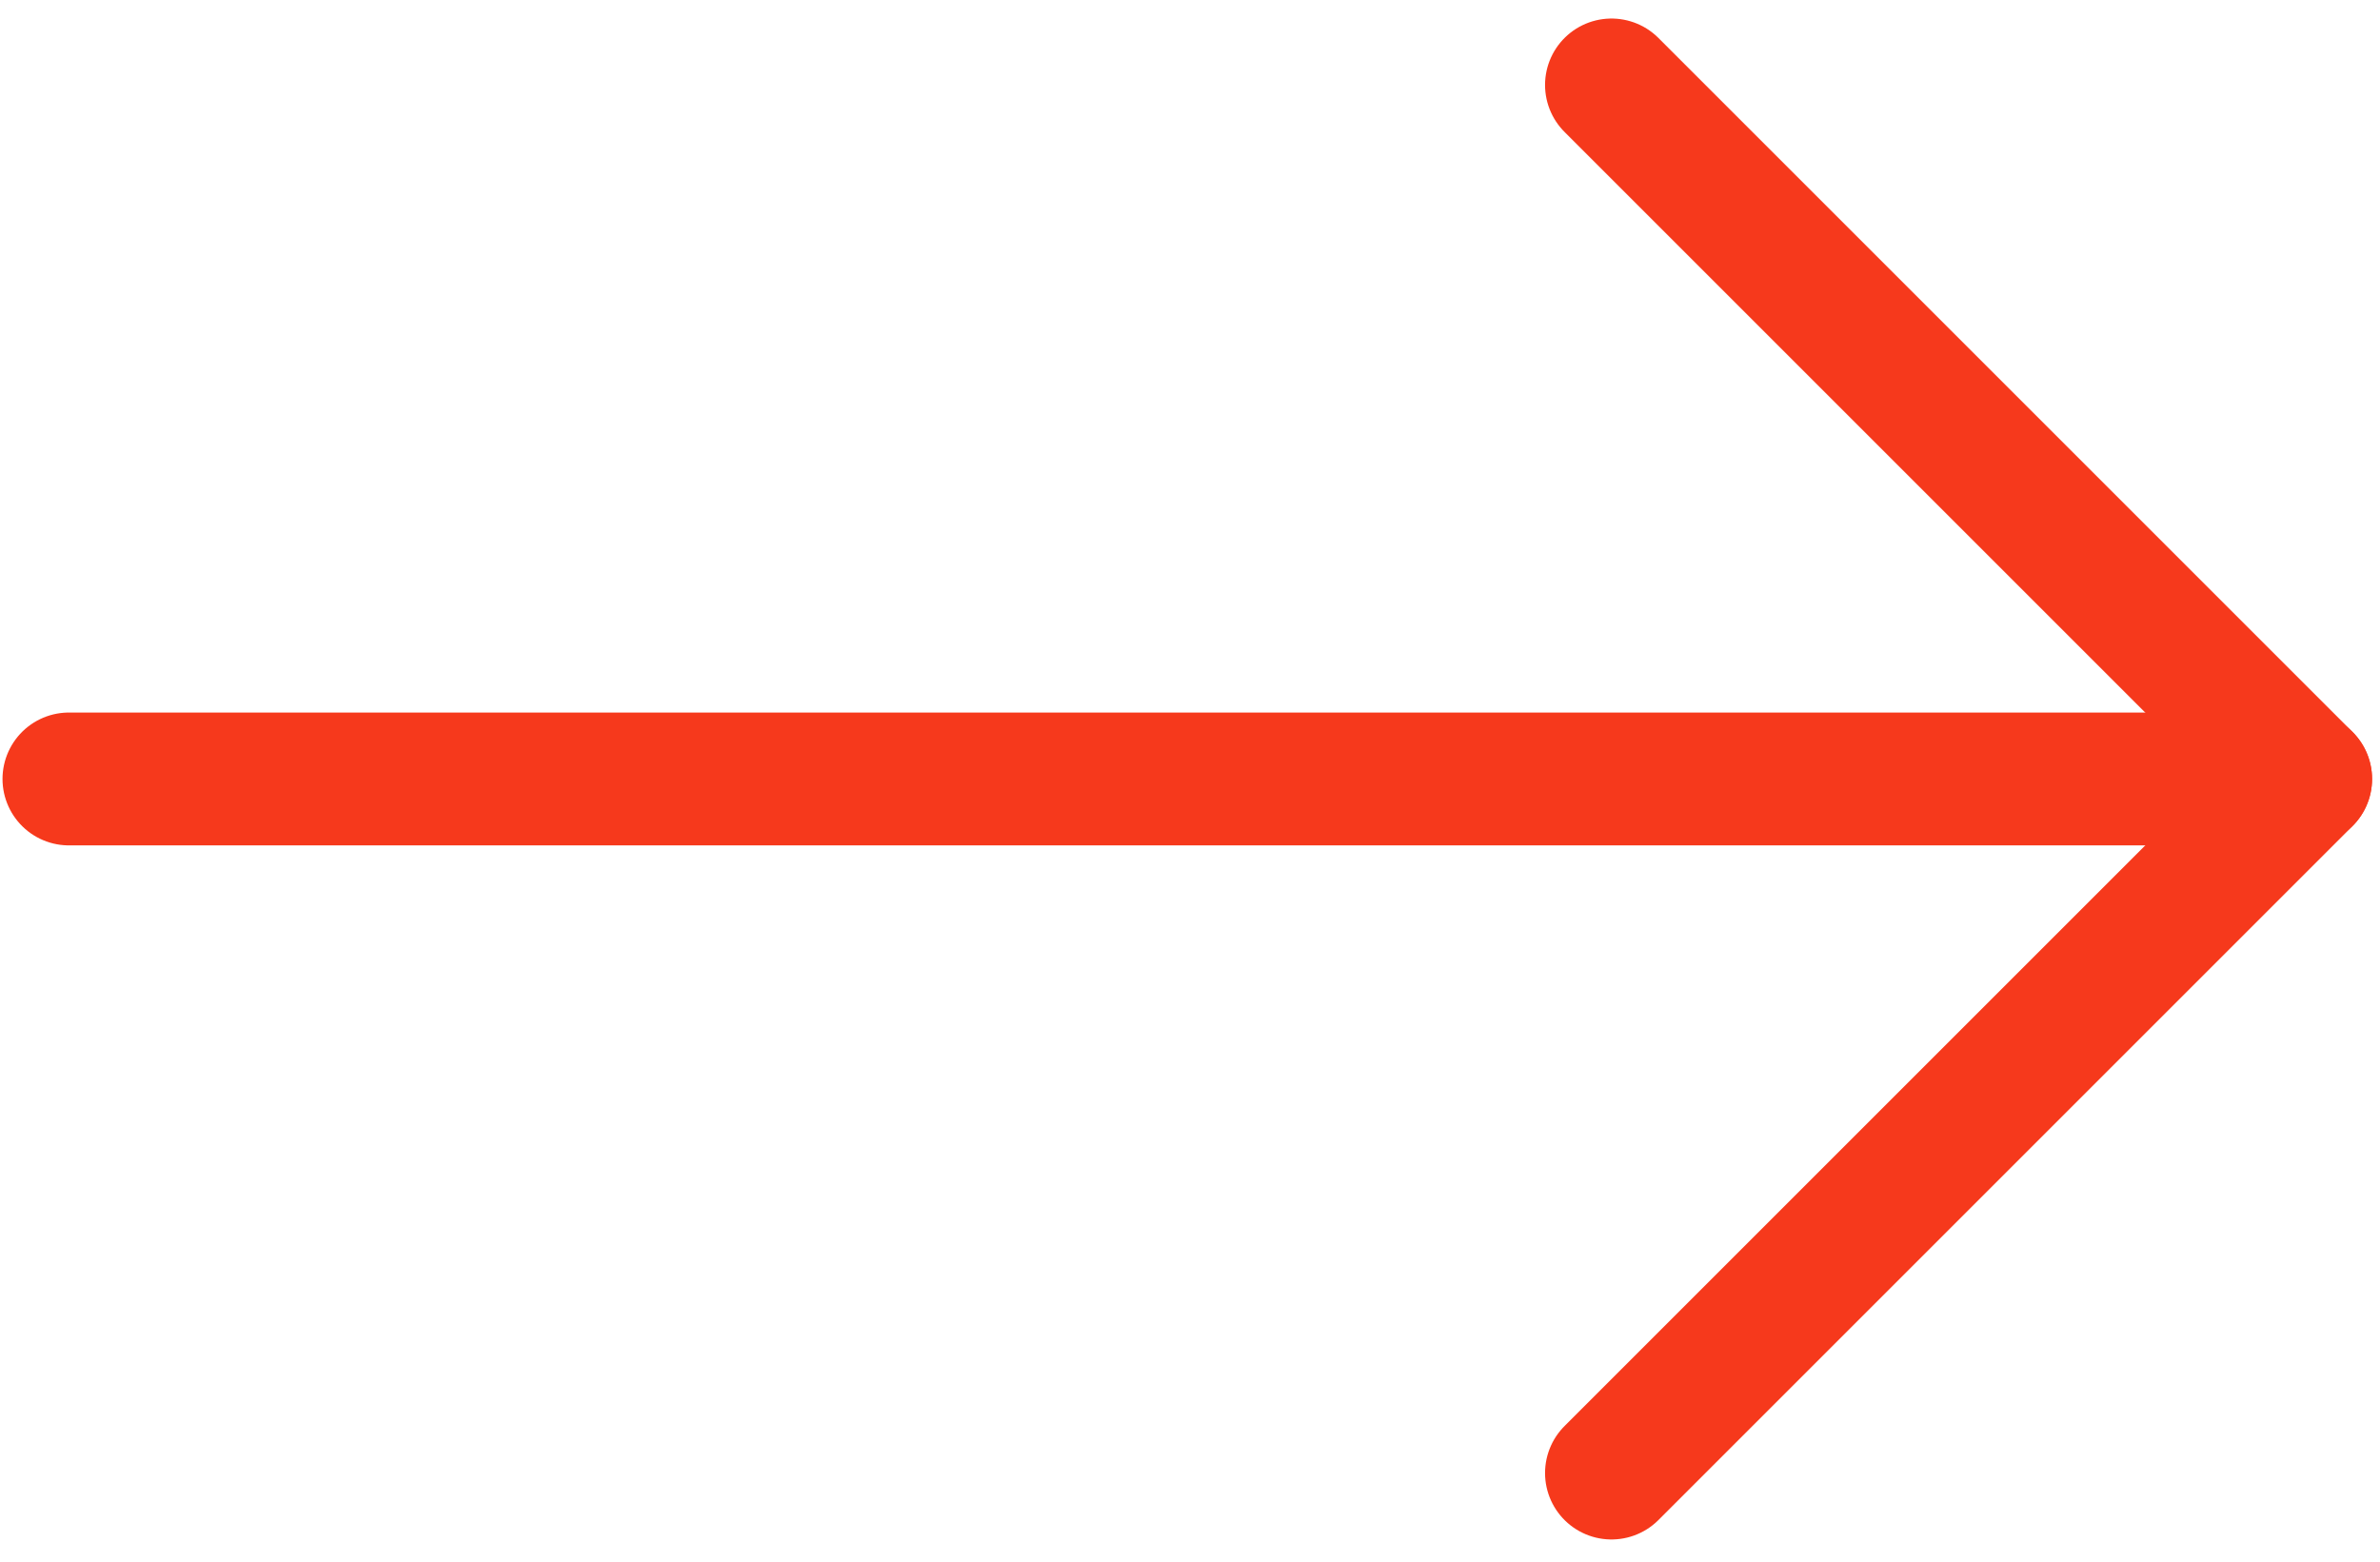 <svg width="64" height="42" viewBox="0 0 64 42" fill="none" xmlns="http://www.w3.org/2000/svg">
<path d="M1.854 20.95L62 20.95" stroke="#F6391C" stroke-width="3.573" stroke-linecap="round" stroke-linejoin="round"/>
<path d="M43.334 2.285L62 20.951L43.334 39.617" stroke="#F6391C" stroke-width="3.573" stroke-linecap="round" stroke-linejoin="round"/>
</svg>
